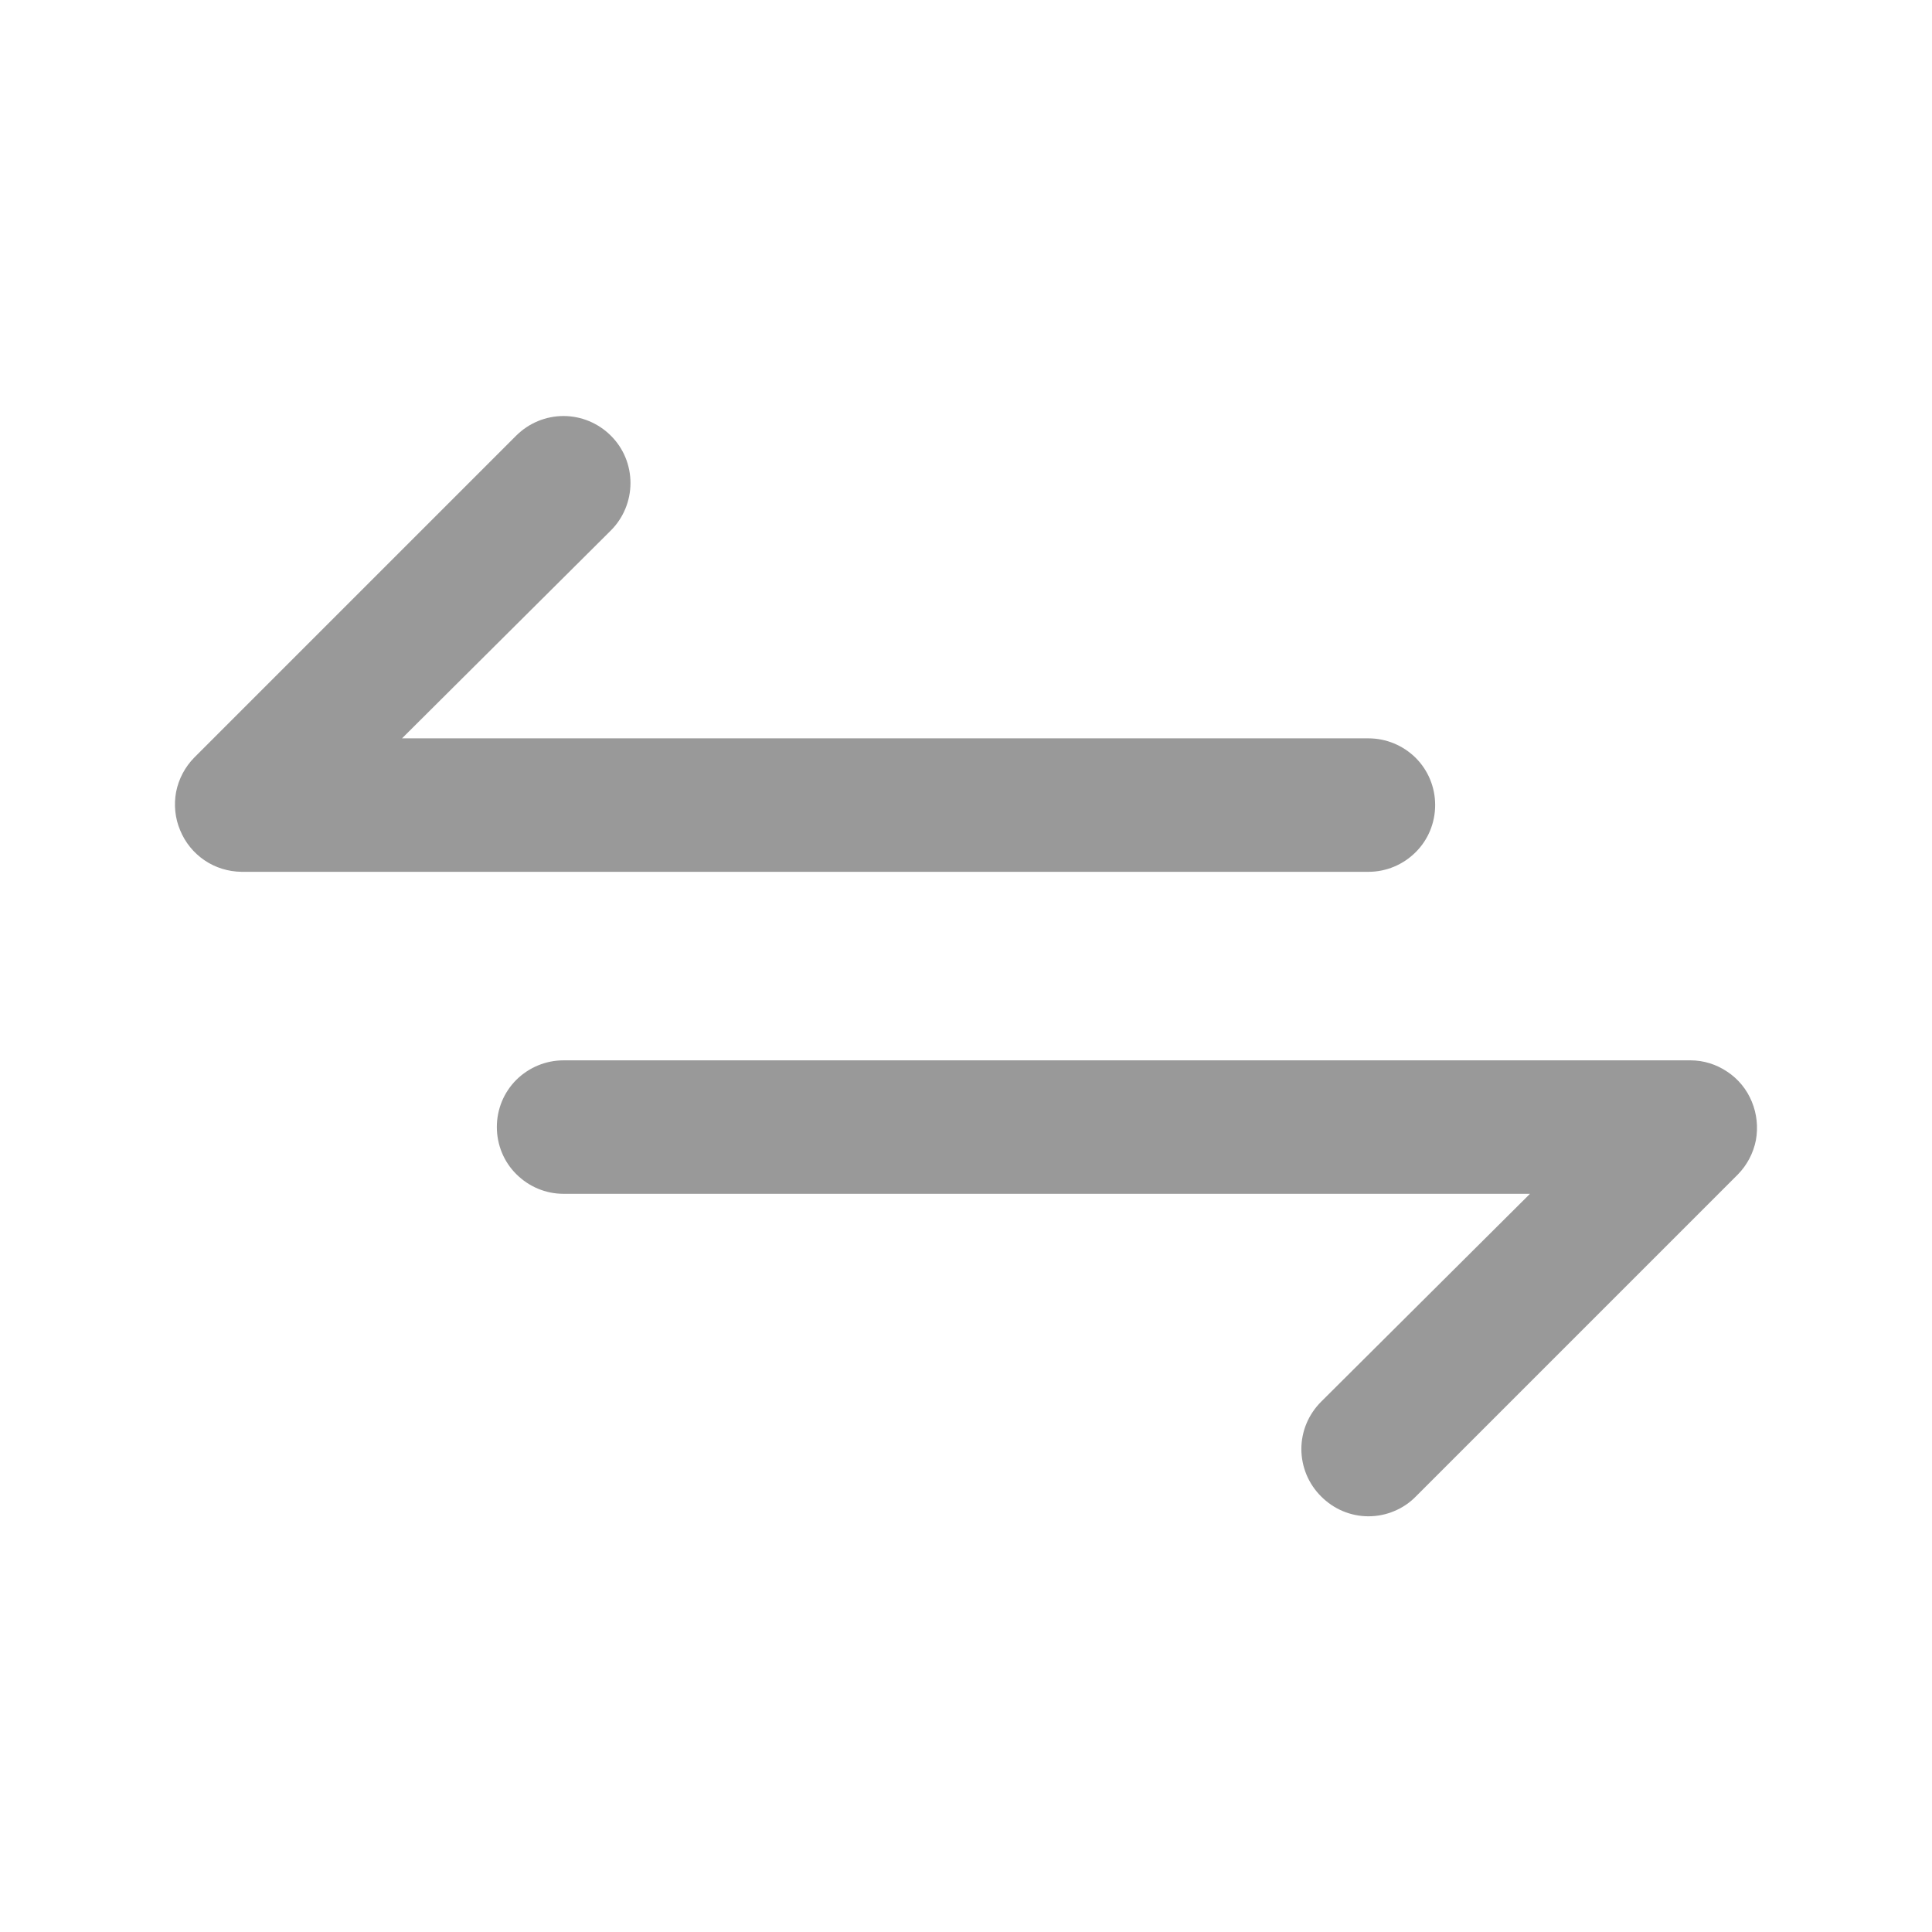 <svg xmlns="http://www.w3.org/2000/svg" width="12" height="12" viewBox="0 0 12 12" fill="none">
<path fill-rule="evenodd" clip-rule="evenodd" d="M3.794 3.295L2.497 4.586H8.5C8.61 4.586 8.715 4.63 8.793 4.707C8.871 4.785 8.914 4.89 8.914 5C8.914 5.11 8.871 5.216 8.793 5.293C8.715 5.371 8.61 5.415 8.5 5.415H1.5C1.419 5.414 1.339 5.39 1.271 5.344C1.203 5.298 1.15 5.233 1.119 5.157C1.087 5.082 1.079 4.998 1.094 4.918C1.11 4.838 1.149 4.764 1.206 4.706L3.206 2.706C3.284 2.628 3.39 2.584 3.5 2.584C3.61 2.584 3.716 2.628 3.794 2.706C3.873 2.784 3.916 2.89 3.916 3C3.916 3.111 3.872 3.217 3.794 3.295ZM10.729 6.657C10.797 6.702 10.85 6.767 10.881 6.843C10.912 6.918 10.921 7.002 10.906 7.083C10.89 7.163 10.851 7.237 10.794 7.295L8.794 9.295C8.756 9.334 8.71 9.365 8.659 9.386C8.609 9.407 8.555 9.418 8.5 9.418C8.445 9.418 8.391 9.407 8.341 9.386C8.29 9.365 8.244 9.333 8.205 9.294C8.167 9.256 8.136 9.21 8.115 9.16C8.094 9.109 8.083 9.055 8.083 9C8.083 8.946 8.094 8.891 8.115 8.841C8.136 8.791 8.167 8.745 8.206 8.706L9.503 7.415H3.5C3.39 7.415 3.285 7.371 3.207 7.293C3.129 7.216 3.086 7.11 3.086 7C3.086 6.89 3.129 6.785 3.207 6.707C3.285 6.63 3.39 6.586 3.5 6.586H10.5C10.582 6.586 10.661 6.611 10.729 6.657Z" fill="#999999"/>
</svg>